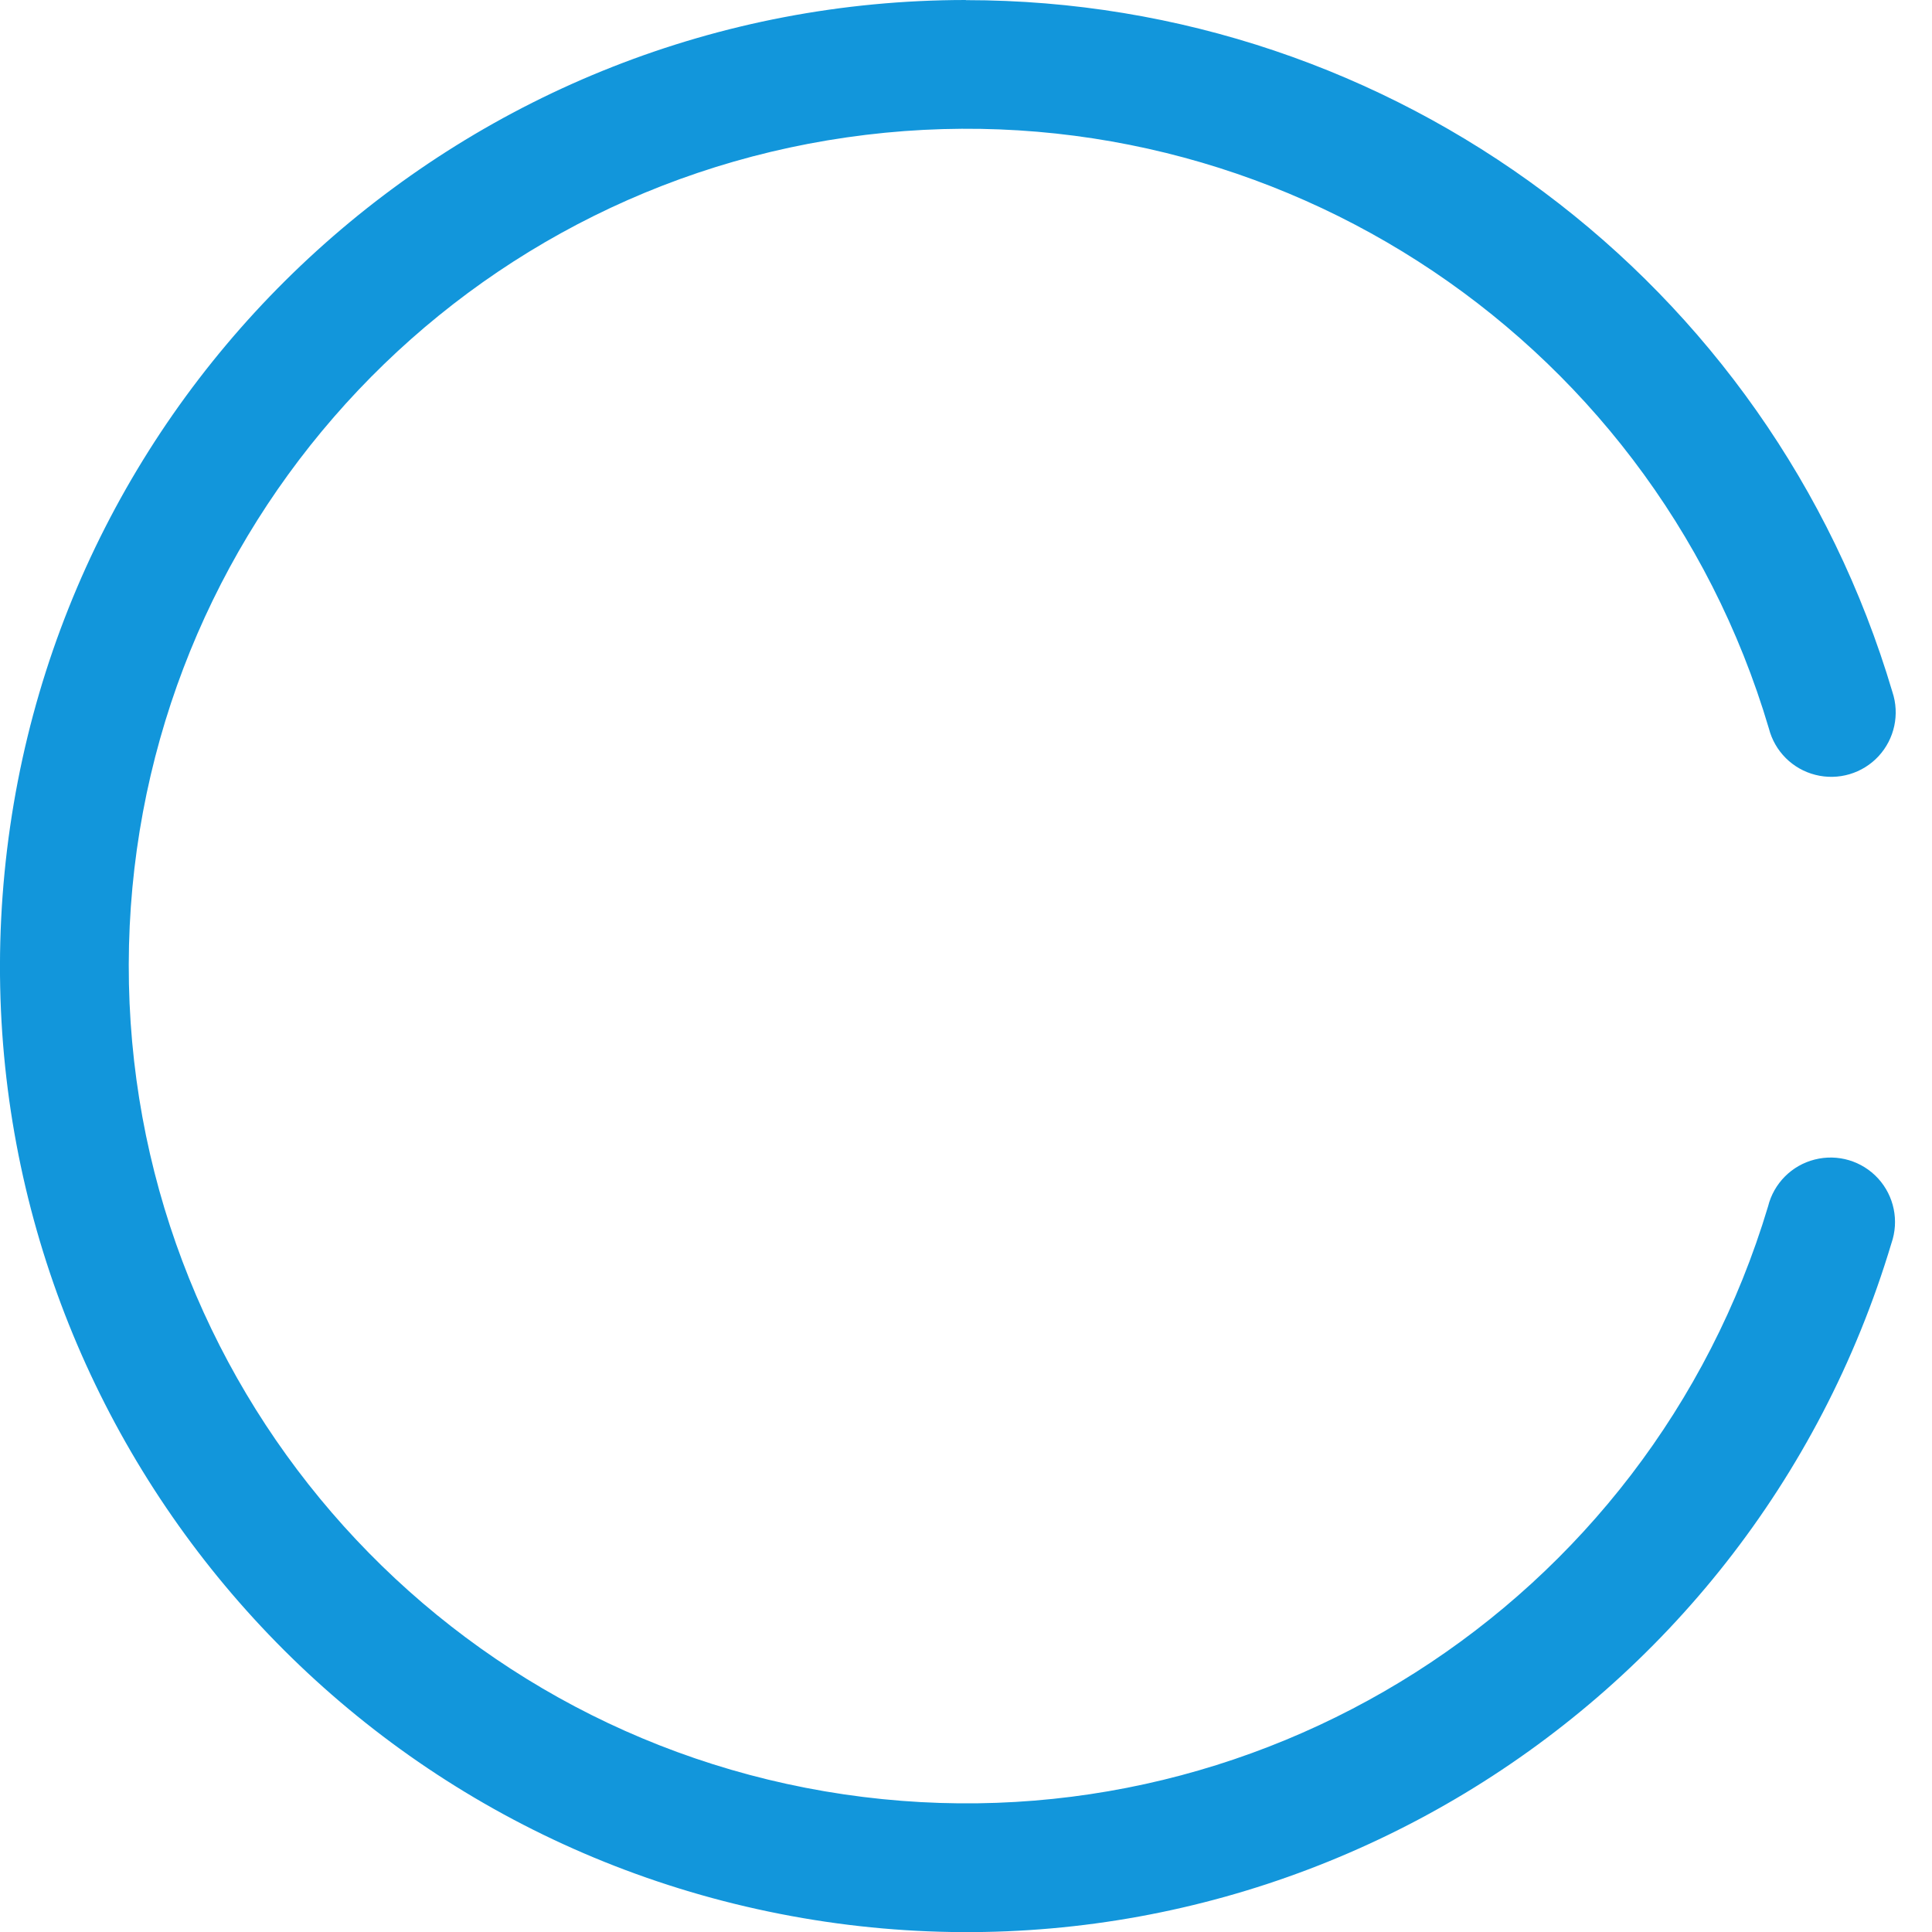 <?xml version="1.0" encoding="UTF-8"?>
<svg width="28px" height="28px" viewBox="0 0 28 28" version="1.1" xmlns="http://www.w3.org/2000/svg" xmlns:xlink="http://www.w3.org/1999/xlink">
    <title>进行中</title>
    <g id="Nearhub白板" stroke="none" stroke-width="1" fill="none" fill-rule="evenodd">
        <g id="进行中" fill="#1296DB" fill-rule="nonzero">
            <path d="M13.998,0.002 C20.2,0.002 25.664,4.081 27.426,10.028 C27.534,10.352 27.457,10.709 27.225,10.96 C26.993,11.21 26.643,11.314 26.311,11.23 C25.98,11.147 25.721,10.889 25.636,10.558 C23.926,4.78 18.236,1.132 12.271,1.991 C6.307,2.849 1.877,7.954 1.866,13.98 C1.856,20.005 6.269,25.126 12.23,26.005 C18.191,26.884 23.894,23.256 25.624,17.484 C25.707,17.15 25.967,16.889 26.3,16.805 C26.634,16.72 26.986,16.825 27.219,17.079 C27.451,17.333 27.525,17.693 27.412,18.018 C25.344,24.921 18.373,29.127 11.302,27.737 C4.231,26.348 -0.631,19.818 0.066,12.646 C0.764,5.473 6.792,0.002 13.998,0 L13.998,0.002 Z" id="路径"></path>
        </g>
    </g>
</svg>